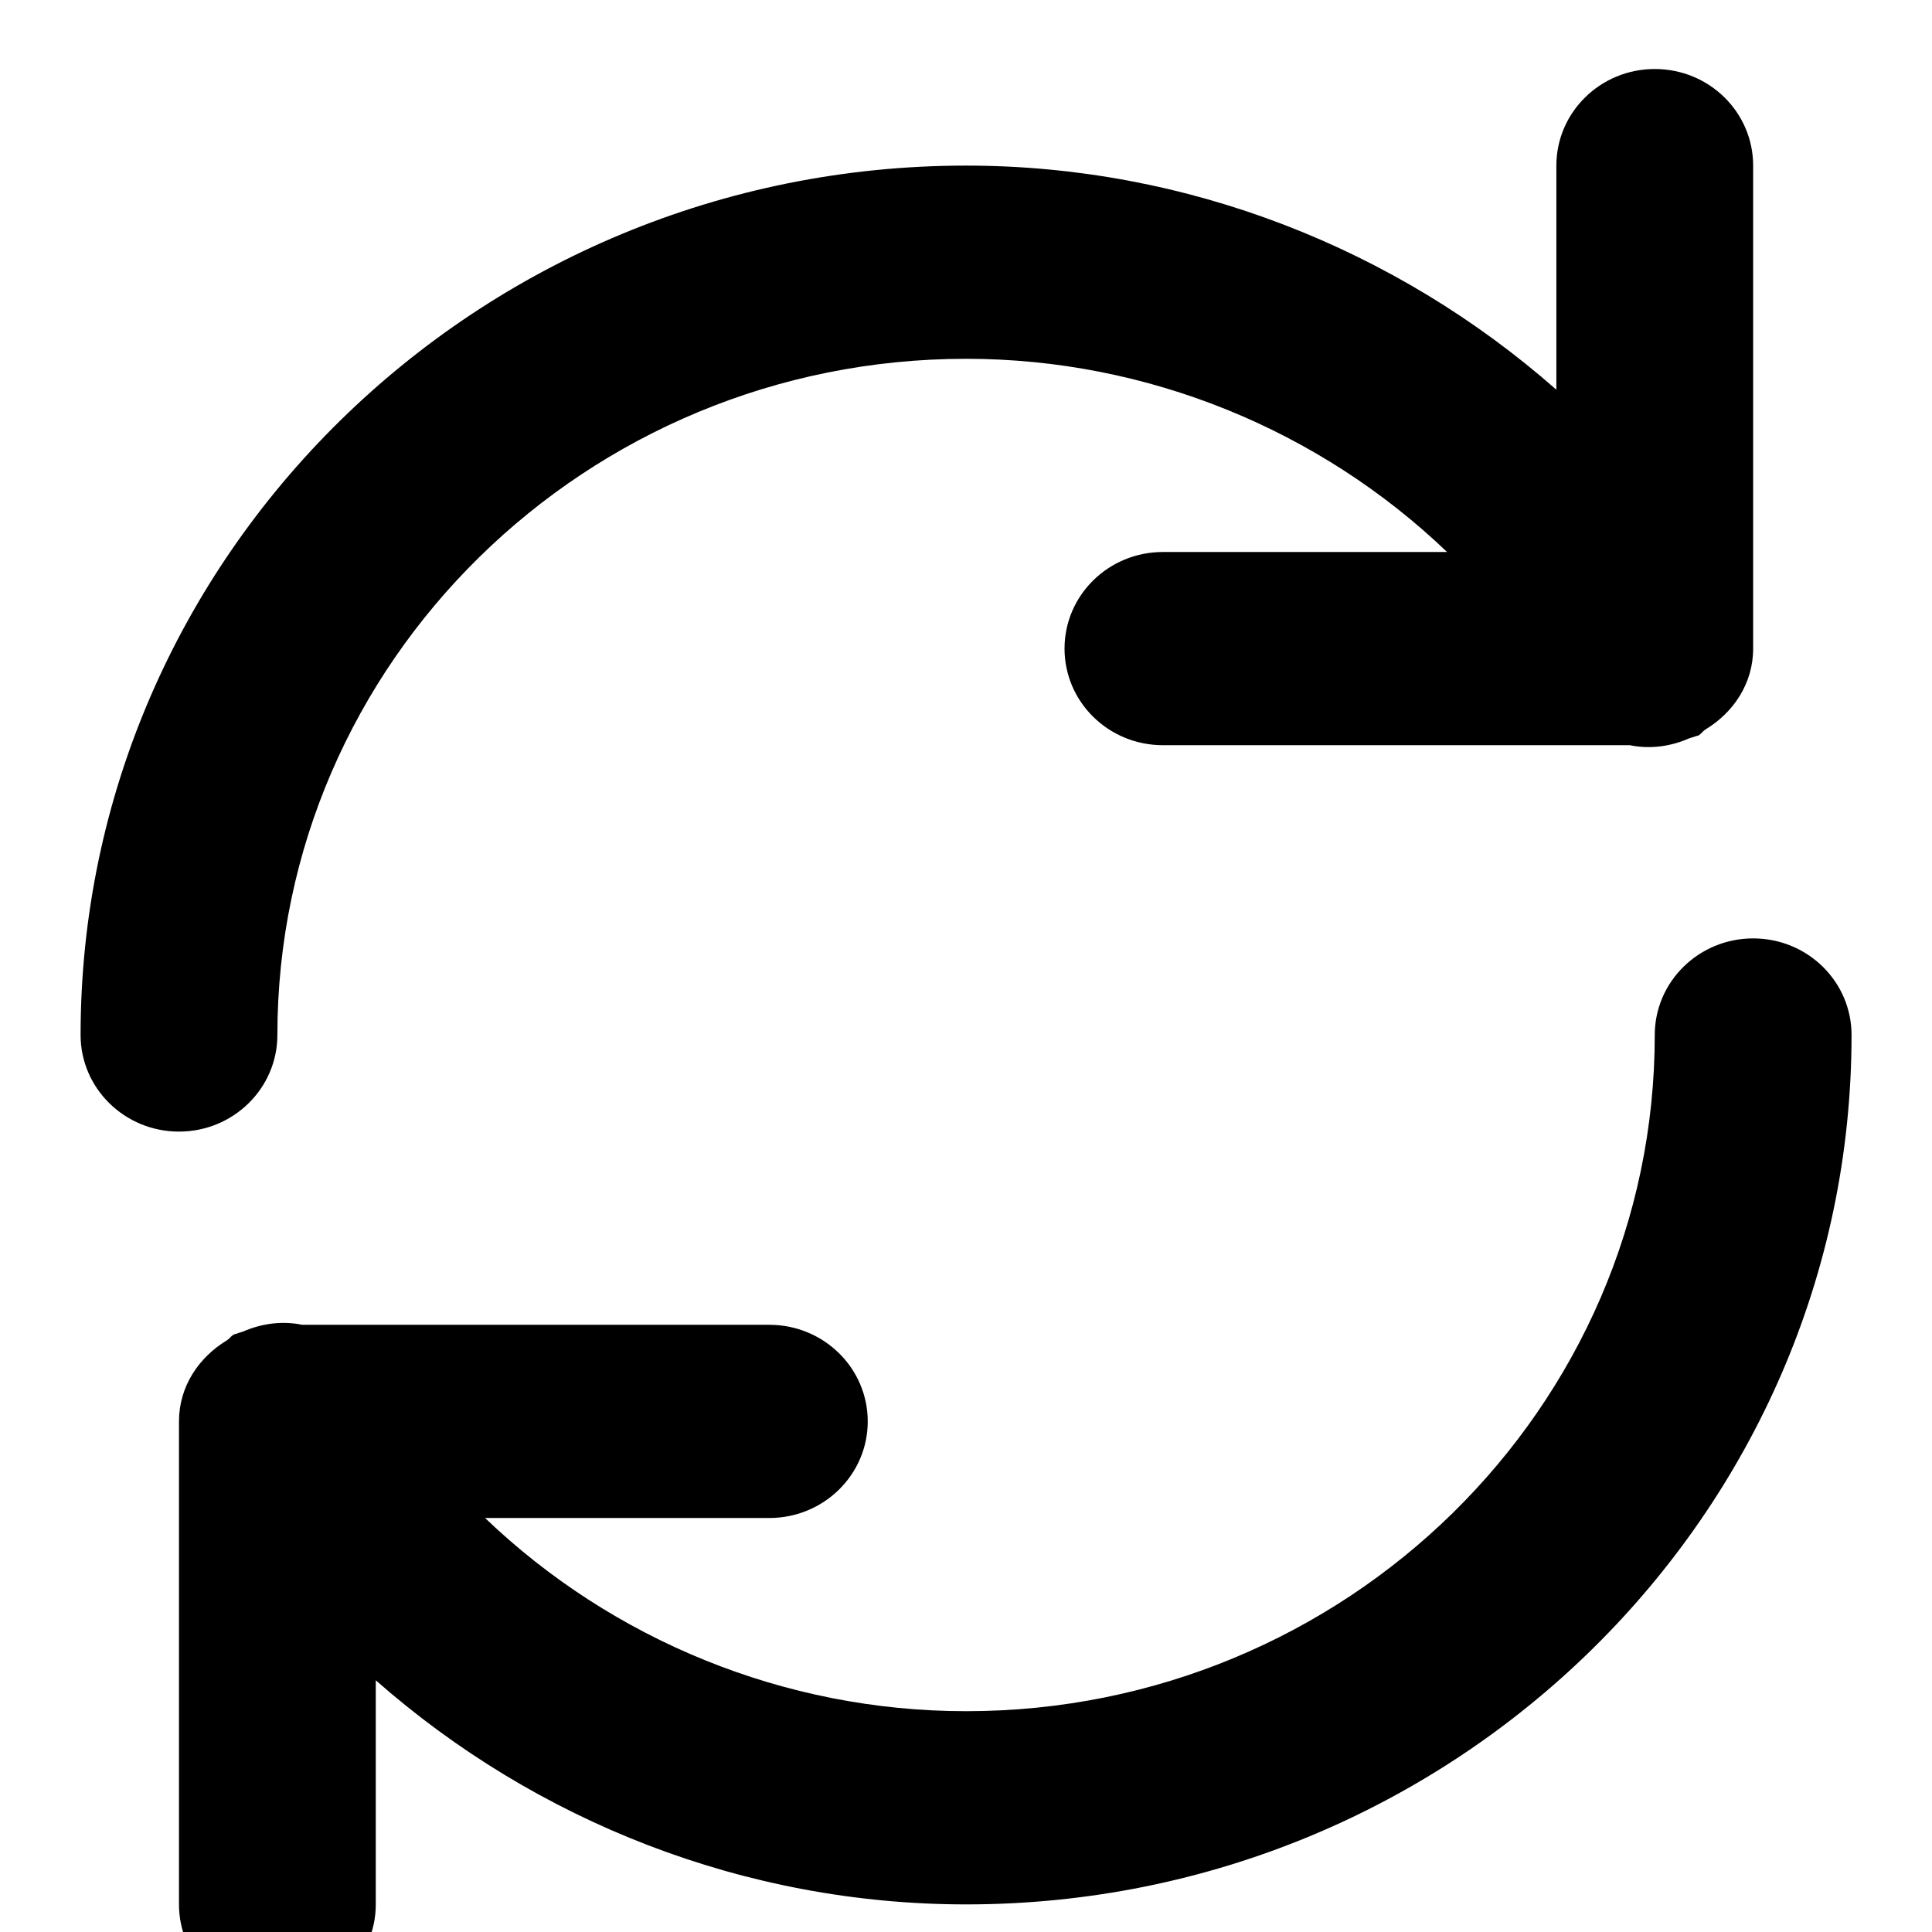 <svg viewBox="0 0 14 14" fill="currentColor" xmlns="http://www.w3.org/2000/svg">
<path d="M12.704 6.8C12.31 6.8 11.991 7.114 11.991 7.5C11.991 10.202 9.752 12.4 7.001 12.4C5.683 12.4 4.436 11.882 3.515 11H5.575C5.969 11 6.288 10.686 6.288 10.3C6.288 9.914 5.969 9.6 5.575 9.6H2.19C2.049 9.571 1.902 9.588 1.761 9.649C1.748 9.654 1.735 9.656 1.722 9.662C1.713 9.666 1.703 9.666 1.693 9.671C1.674 9.682 1.663 9.7 1.645 9.712C1.44 9.836 1.297 10.047 1.297 10.3V13.8C1.297 14.186 1.616 14.5 2.01 14.5C2.404 14.5 2.723 14.186 2.723 13.8V12.176C3.885 13.199 5.4 13.8 7.001 13.8C10.539 13.8 13.417 10.973 13.417 7.5C13.417 7.114 13.099 6.8 12.704 6.8Z" fill="currentColor"/>
<path d="M2.01 7.5C2.01 4.798 4.249 2.6 7.001 2.6C8.318 2.6 9.565 3.118 10.486 4H8.427C8.032 4 7.714 4.314 7.714 4.7C7.714 5.086 8.032 5.4 8.427 5.4H11.81C11.951 5.429 12.101 5.412 12.241 5.35C12.254 5.345 12.267 5.343 12.28 5.338C12.289 5.333 12.299 5.333 12.309 5.329C12.328 5.317 12.339 5.299 12.357 5.287C12.561 5.164 12.704 4.953 12.704 4.7V1.2C12.704 0.814 12.386 0.5 11.991 0.5C11.597 0.5 11.278 0.814 11.278 1.2V2.824C10.116 1.801 8.601 1.2 7.001 1.2C3.462 1.2 0.584 4.027 0.584 7.5C0.584 7.886 0.903 8.2 1.297 8.2C1.691 8.2 2.01 7.886 2.01 7.5Z" fill="currentColor"/>
</svg>

